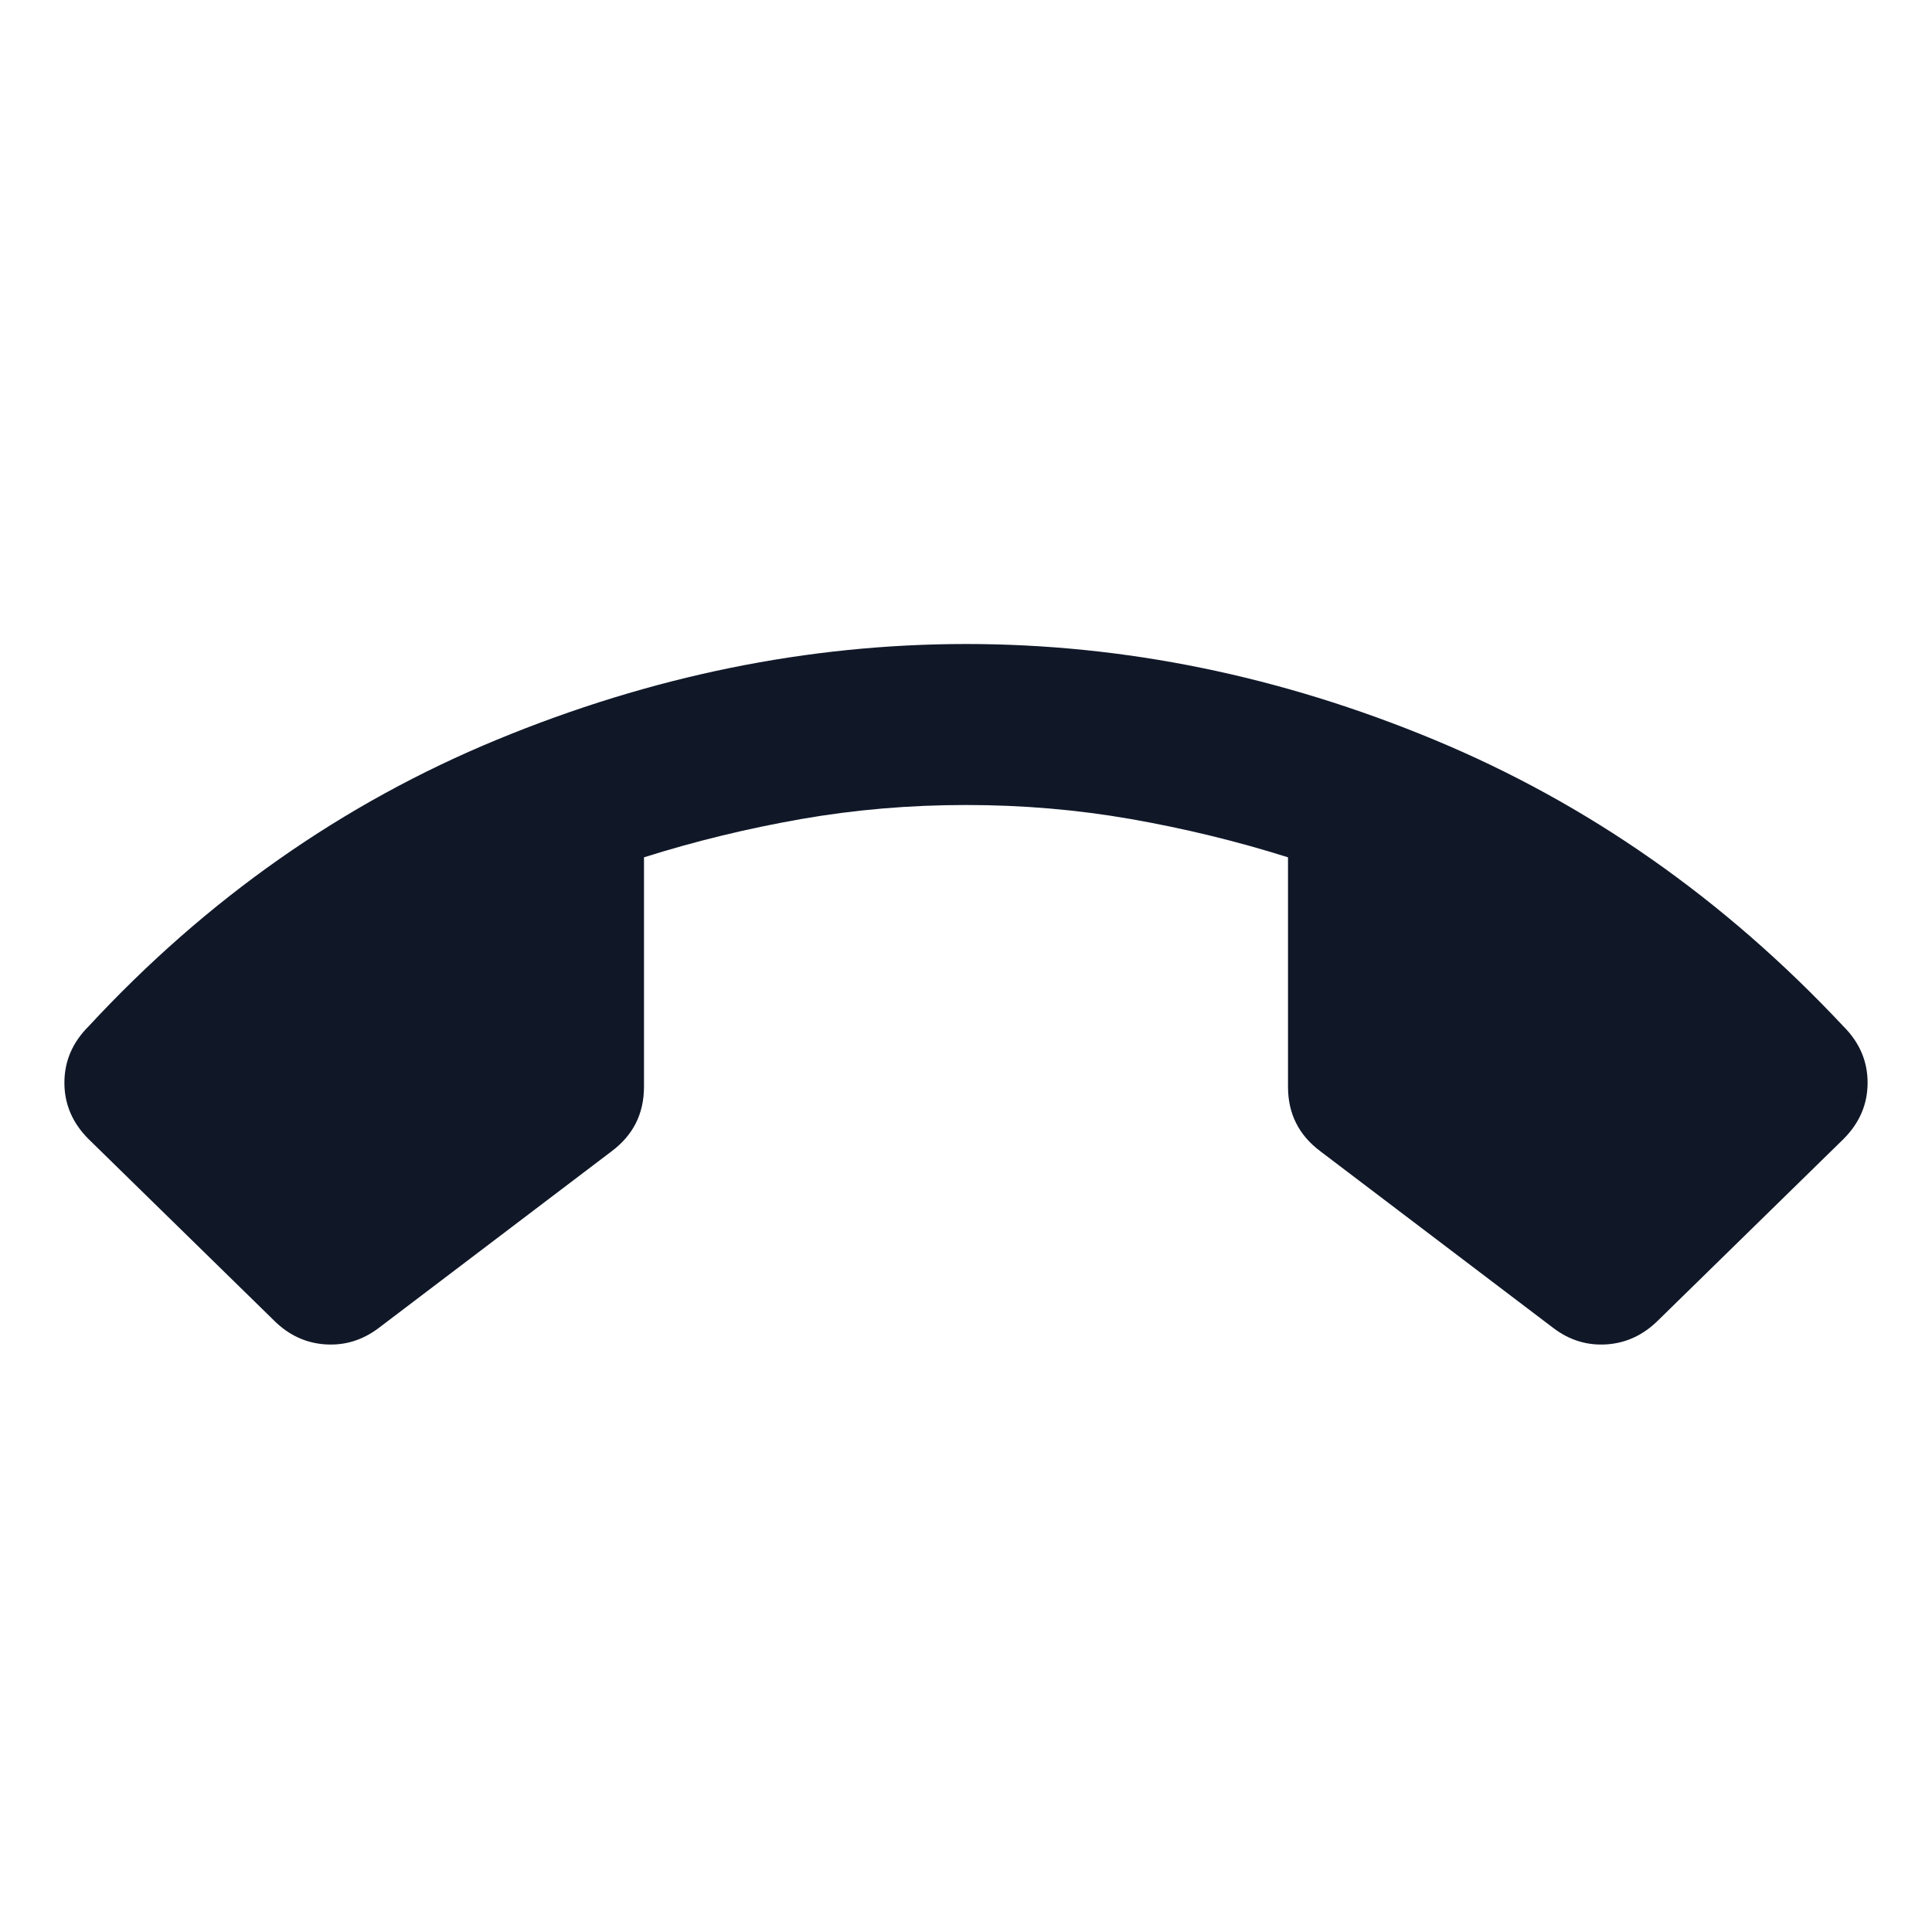 <svg width="24" height="24" viewBox="0 0 24 24" fill="none" xmlns="http://www.w3.org/2000/svg">
<path d="M12 8C13.966 8 15.904 8.396 17.813 9.188C19.721 9.98 21.417 11.167 22.9 12.75C23.1 12.95 23.2 13.183 23.2 13.45C23.2 13.717 23.1 13.95 22.9 14.15L20.6 16.4C20.416 16.583 20.204 16.683 19.962 16.7C19.72 16.717 19.499 16.65 19.3 16.5L16.4 14.3C16.267 14.2 16.166 14.083 16.1 13.95C16.033 13.817 16 13.667 16 13.5V10.65C15.367 10.45 14.716 10.292 14.05 10.175C13.383 10.058 12.7 10 12 10C11.3 10 10.617 10.058 9.95 10.175C9.283 10.292 8.633 10.45 8 10.65V13.5C8 13.667 7.966 13.817 7.9 13.95C7.833 14.083 7.733 14.2 7.6 14.3L4.7 16.5C4.5 16.65 4.279 16.717 4.037 16.7C3.795 16.683 3.582 16.583 3.4 16.4L1.1 14.15C0.9 13.95 0.8 13.717 0.8 13.45C0.8 13.183 0.9 12.95 1.1 12.75C2.566 11.167 4.258 9.979 6.175 9.188C8.091 8.397 10.033 8.001 12 8Z" fill="#101828"/>
</svg>
